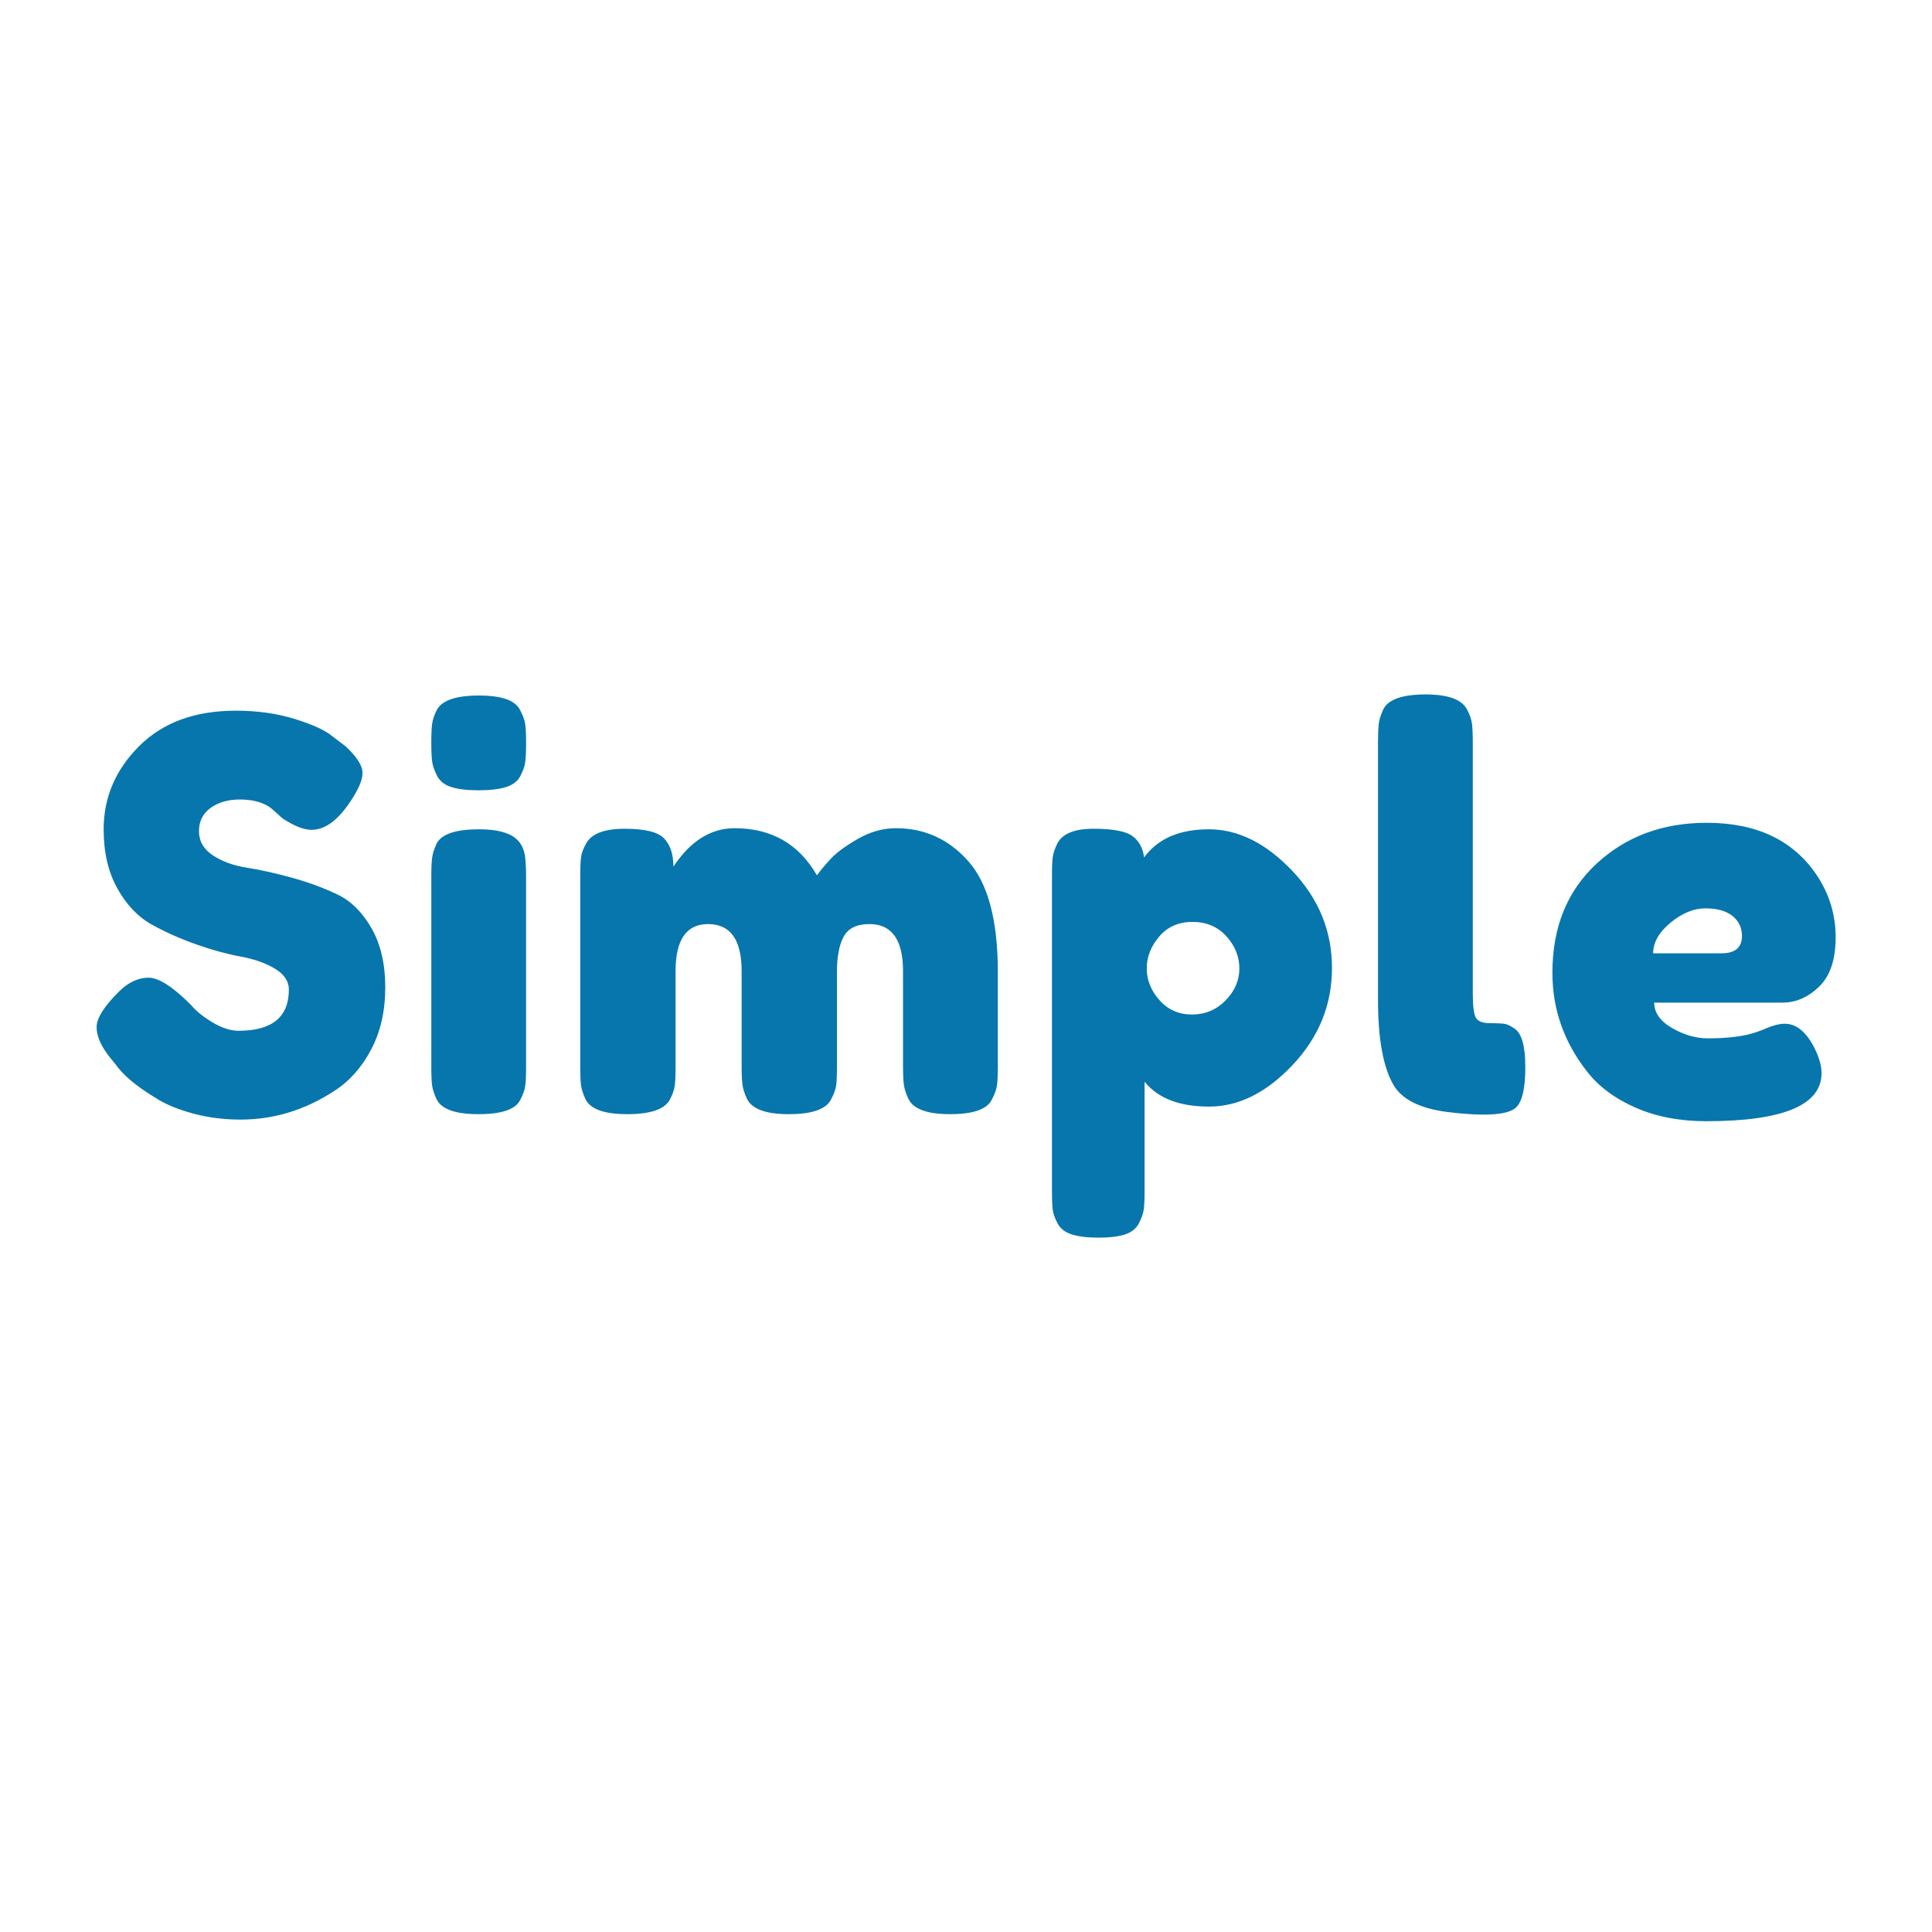 <svg class="thumb" width="1000" height="1000" viewBox="0,0,600,600" xmlns="http://www.w3.org/2000/svg" xmlns:inkscape="http://www.inkscape.org/namespaces/inkscape" xmlns:sodipodi="http://sodipodi.sourceforge.net/DTD/sodipodi-0.dtd" xmlns:xlink="http://www.w3.org/1999/xlink" xmlns:ns1="http://www.inkscape.org/namespaces/inkscape" xmlns:sketch="http://www.bohemiancoding.com/sketch/ns">
  <defs></defs>
  <g transform="matrix(0.569,0,0,0.569,-126.044,192.954)">
    <g transform="matrix(2.956,0,0,2.956,281.635,0.746)">
      <svg width="316.1" height="181" style="overflow: visible;">
        <defs>
          <linearGradient x1="0" y1="0.5" x2="1" y2="0.5" id="linearGradientSkice7yi36">
            <stop offset="0%" stop-color="#0776ad"></stop>
            <stop offset="100%" stop-color="#0776ad"></stop>
          </linearGradient>
        </defs>
        <g transform="matrix(1,0,0,1,0,90.75)">
          <path d="M 1-9.2L 0.1-10.3Q-2.5-13.5 -2.5-16.05Q-2.5-18.6  1.8-22.8L 1.8-22.8Q 4.3-25.2  7.1-25.2Q 9.9-25.2  14.9-20.2L 14.9-20.2Q 16.3-18.5  18.9-16.95Q 21.5-15.4  23.7-15.4L 23.7-15.4Q 33-15.4  33-23L 33-23Q 33-25.3  30.45-26.85Q 27.9-28.4  24.1-29.1Q 20.3-29.8  15.9-31.35Q 11.5-32.9  7.7-35Q 3.9-37.1  1.35-41.65Q-1.2-46.2 -1.2-52.6L-1.2-52.6Q-1.2-61.4  5.35-67.95Q 11.9-74.5  23.2-74.5L 23.2-74.5Q 29.2-74.5  34.15-72.95Q 39.1-71.4  41-69.8L 41-69.8L 43.5-67.9Q 46.6-65  46.6-63Q 46.6-61  44.2-57.5L 44.2-57.5Q 40.8-52.5  37.2-52.5L 37.2-52.5Q 35.1-52.5  32-54.5L 32-54.5Q 31.7-54.7  30.85-55.5Q 30-56.3  29.3-56.8L 29.3-56.8Q 27.2-58.1  23.95-58.1Q 20.7-58.1  18.55-56.55Q 16.4-55  16.4-52.25Q 16.4-49.5  18.95-47.8Q 21.5-46.1  25.3-45.5Q 29.1-44.9  33.6-43.65Q 38.1-42.4  41.9-40.6Q 45.7-38.8  48.25-34.35Q 50.8-29.9  50.8-23.4Q 50.8-16.9  48.2-11.95Q 45.6-7  41.4-4.3L 41.4-4.3Q 33.3 1  24.1 1L 24.1 1Q 19.4 1  15.2-0.15Q 11-1.3  8.4-3L 8.4-3Q 3.1-6.2  1-9.2L 1-9.2ZM 59.3-8.8L 59.3-43.9Q 59.3-46.2  59.45-47.35Q 59.6-48.5  60.3-50L 60.3-50Q 61.7-52.6  68.1-52.6L 68.1-52.6Q 72.9-52.6  74.9-50.9L 74.9-50.9Q 76.6-49.5  76.7-46.6L 76.7-46.6Q 76.8-45.6  76.8-43.7L 76.8-43.7L 76.8-8.7Q 76.8-6.4  76.65-5.25Q 76.5-4.1  75.7-2.6L 75.7-2.6Q 74.4 0  68 0L 68 0Q 61.7 0  60.3-2.7L 60.3-2.7Q 59.6-4.2  59.45-5.3Q 59.3-6.4  59.3-8.8L 59.3-8.8ZM 75.75-62.45Q 75-61  73.1-60.4Q 71.2-59.8  68.05-59.8Q 64.9-59.8  63-60.4Q 61.1-61  60.35-62.5Q 59.6-64  59.45-65.15Q 59.3-66.3  59.3-68.6Q 59.3-70.9  59.45-72.05Q 59.6-73.2  60.3-74.6L 60.3-74.6Q 61.7-77.3  68.1-77.3L 68.1-77.3Q 74.4-77.3  75.7-74.6L 75.7-74.6Q 76.5-73.1  76.65-71.95Q 76.8-70.8  76.8-68.5Q 76.8-66.2  76.65-65.05Q 76.5-63.9  75.75-62.45ZM 104-45.7L 104-45.7Q 108.7-52.8  115.3-52.8L 115.3-52.8Q 125.5-52.8  130.5-44.1L 130.5-44.1Q 131.6-45.6  133.15-47.25Q 134.7-48.9  138.1-50.85Q 141.5-52.8  145.1-52.8L 145.1-52.8Q 153.1-52.8  158.5-46.65Q 163.9-40.5  163.9-26.3L 163.9-26.3L 163.9-8.8Q 163.9-6.5  163.75-5.35Q 163.6-4.2  162.8-2.7L 162.8-2.7Q 161.5 0  155.1 0L 155.1 0Q 148.8 0  147.4-2.8L 147.4-2.8Q 146.7-4.3  146.55-5.45Q 146.4-6.6  146.4-8.9L 146.4-8.9L 146.4-26.4Q 146.4-35.1  140.2-35.1L 140.2-35.1Q 136.7-35.1  135.45-32.8Q 134.2-30.5  134.2-26.3L 134.2-26.3L 134.2-8.8Q 134.2-6.4  134.05-5.3Q 133.9-4.2  133.1-2.7L 133.1-2.7Q 131.7 0  125.3 0L 125.3 0Q 119 0  117.6-2.8L 117.6-2.8Q 116.9-4.3  116.75-5.45Q 116.6-6.6  116.6-8.9L 116.6-8.9L 116.6-26.4Q 116.6-35.1  110.4-35.1L 110.4-35.1Q 104.4-35.1  104.4-26.4L 104.4-26.4L 104.4-8.7Q 104.4-6.4  104.25-5.25Q 104.1-4.1  103.3-2.6L 103.3-2.6Q 101.8 0  95.5 0L 95.5 0Q 89.2 0  87.8-2.7L 87.8-2.7Q 87.1-4.2  86.95-5.3Q 86.8-6.4  86.8-8.8L 86.8-8.8L 86.8-44Q 86.8-46.3  86.95-47.45Q 87.1-48.6  87.9-50L 87.9-50Q 89.4-52.7  95-52.7Q 100.6-52.7  102.3-50.9Q 104-49.1  104-45.7ZM 173.9 14.3L 173.9 14.3L 173.9-44.1Q 173.9-46.4  174.05-47.5Q 174.2-48.6  174.9-50L 174.9-50Q 176.3-52.7  181.6-52.7Q 186.9-52.7  188.75-51.35Q 190.6-50  190.9-47.4L 190.9-47.4Q 194.7-52.6  202.85-52.6Q 211-52.6  218.3-44.9Q 225.6-37.2  225.6-27Q 225.6-16.8  218.35-9.1Q 211.1-1.4  202.9-1.4Q 194.7-1.4  191-6L 191-6L 191 14.2Q 191 16.5  190.85 17.6Q 190.7 18.7  189.95 20.15Q 189.2 21.6  187.4 22.2Q 185.6 22.8  182.5 22.8Q 179.4 22.8  177.55 22.2Q 175.7 21.6  174.95 20.2Q 174.2 18.8  174.05 17.7Q 173.9 16.6  173.9 14.3ZM 193.7-32.8Q 191.4-30.1  191.4-26.9Q 191.4-23.7  193.75-21.05Q 196.1-18.4  199.75-18.4Q 203.4-18.4  205.95-21Q 208.5-23.6  208.5-26.9Q 208.5-30.2  206.1-32.85Q 203.7-35.5  199.85-35.5Q 196-35.5  193.7-32.8ZM 234.1-21.1L 234.1-68.7Q 234.1-71  234.25-72.15Q 234.4-73.3  235.1-74.8L 235.1-74.8Q 236.5-77.5  242.9-77.5L 242.9-77.5Q 249-77.5  250.5-74.8L 250.5-74.8Q 251.3-73.3  251.45-72.1Q 251.6-70.9  251.6-68.6L 251.6-68.6L 251.6-22.3Q 251.6-18.7  252.2-17.75Q 252.8-16.8  254.85-16.8Q 256.9-16.8  257.6-16.65Q 258.3-16.5  259.3-15.8L 259.3-15.8Q 261.3-14.5  261.3-8.7L 261.3-8.7Q 261.3-2.4  259.3-1L 259.3-1Q 256.7 0.8  246.9-0.4L 246.9-0.4Q 239.2-1.4  236.9-5.5L 236.9-5.5Q 234.1-10.4  234.1-21.1L 234.1-21.1ZM 318.6-32.65Q 318.6-26.5  315.55-23.55Q 312.5-20.6  308.8-20.6L 308.8-20.6L 285.1-20.6Q 285.1-17.8  288.4-15.9Q 291.7-14  295-14L 295-14Q 300.8-14  304.1-15.2L 304.1-15.2L 305.2-15.6Q 307.6-16.7  309.2-16.7L 309.2-16.7Q 312.4-16.7  314.7-12.2L 314.7-12.2Q 316-9.5  316-7.6L 316-7.6Q 316 1.3  294.7 1.3L 294.7 1.3Q 287.3 1.3  281.55-1.25Q 275.8-3.8  272.6-8L 272.6-8Q 266.3-16.1  266.3-26.1L 266.3-26.1Q 266.3-38.7  274.45-46.25Q 282.6-53.8  294.8-53.8L 294.8-53.8Q 308.7-53.8  315.2-44L 315.2-44Q 318.6-38.8  318.6-32.65ZM 284.9-29.7L 297.5-29.7Q 301.3-29.7  301.3-32.9L 301.3-32.9Q 301.3-35.2  299.55-36.6Q 297.8-38  294.55-38Q 291.3-38  288.1-35.35Q 284.9-32.7  284.9-29.7L 284.9-29.7Z" data-textpath="Simple" data-text-anchor="middle" data-font-size="100" data-letterspacing="2" data-side="left" data-offset="0.5" data-dx="0" data-dy="0" data-xmlspace="preserve" data-href="" data-font="Fredoka One" data-font-src="/Content/clientfonts/fredokaone.woff" data-font-scale="contain" transform="translate(0,0)" data-x="0" data-y="0" fill="url('#linearGradientSkice7yi36')"></path>
        </g>
      </svg>
    </g>
  </g>
</svg>